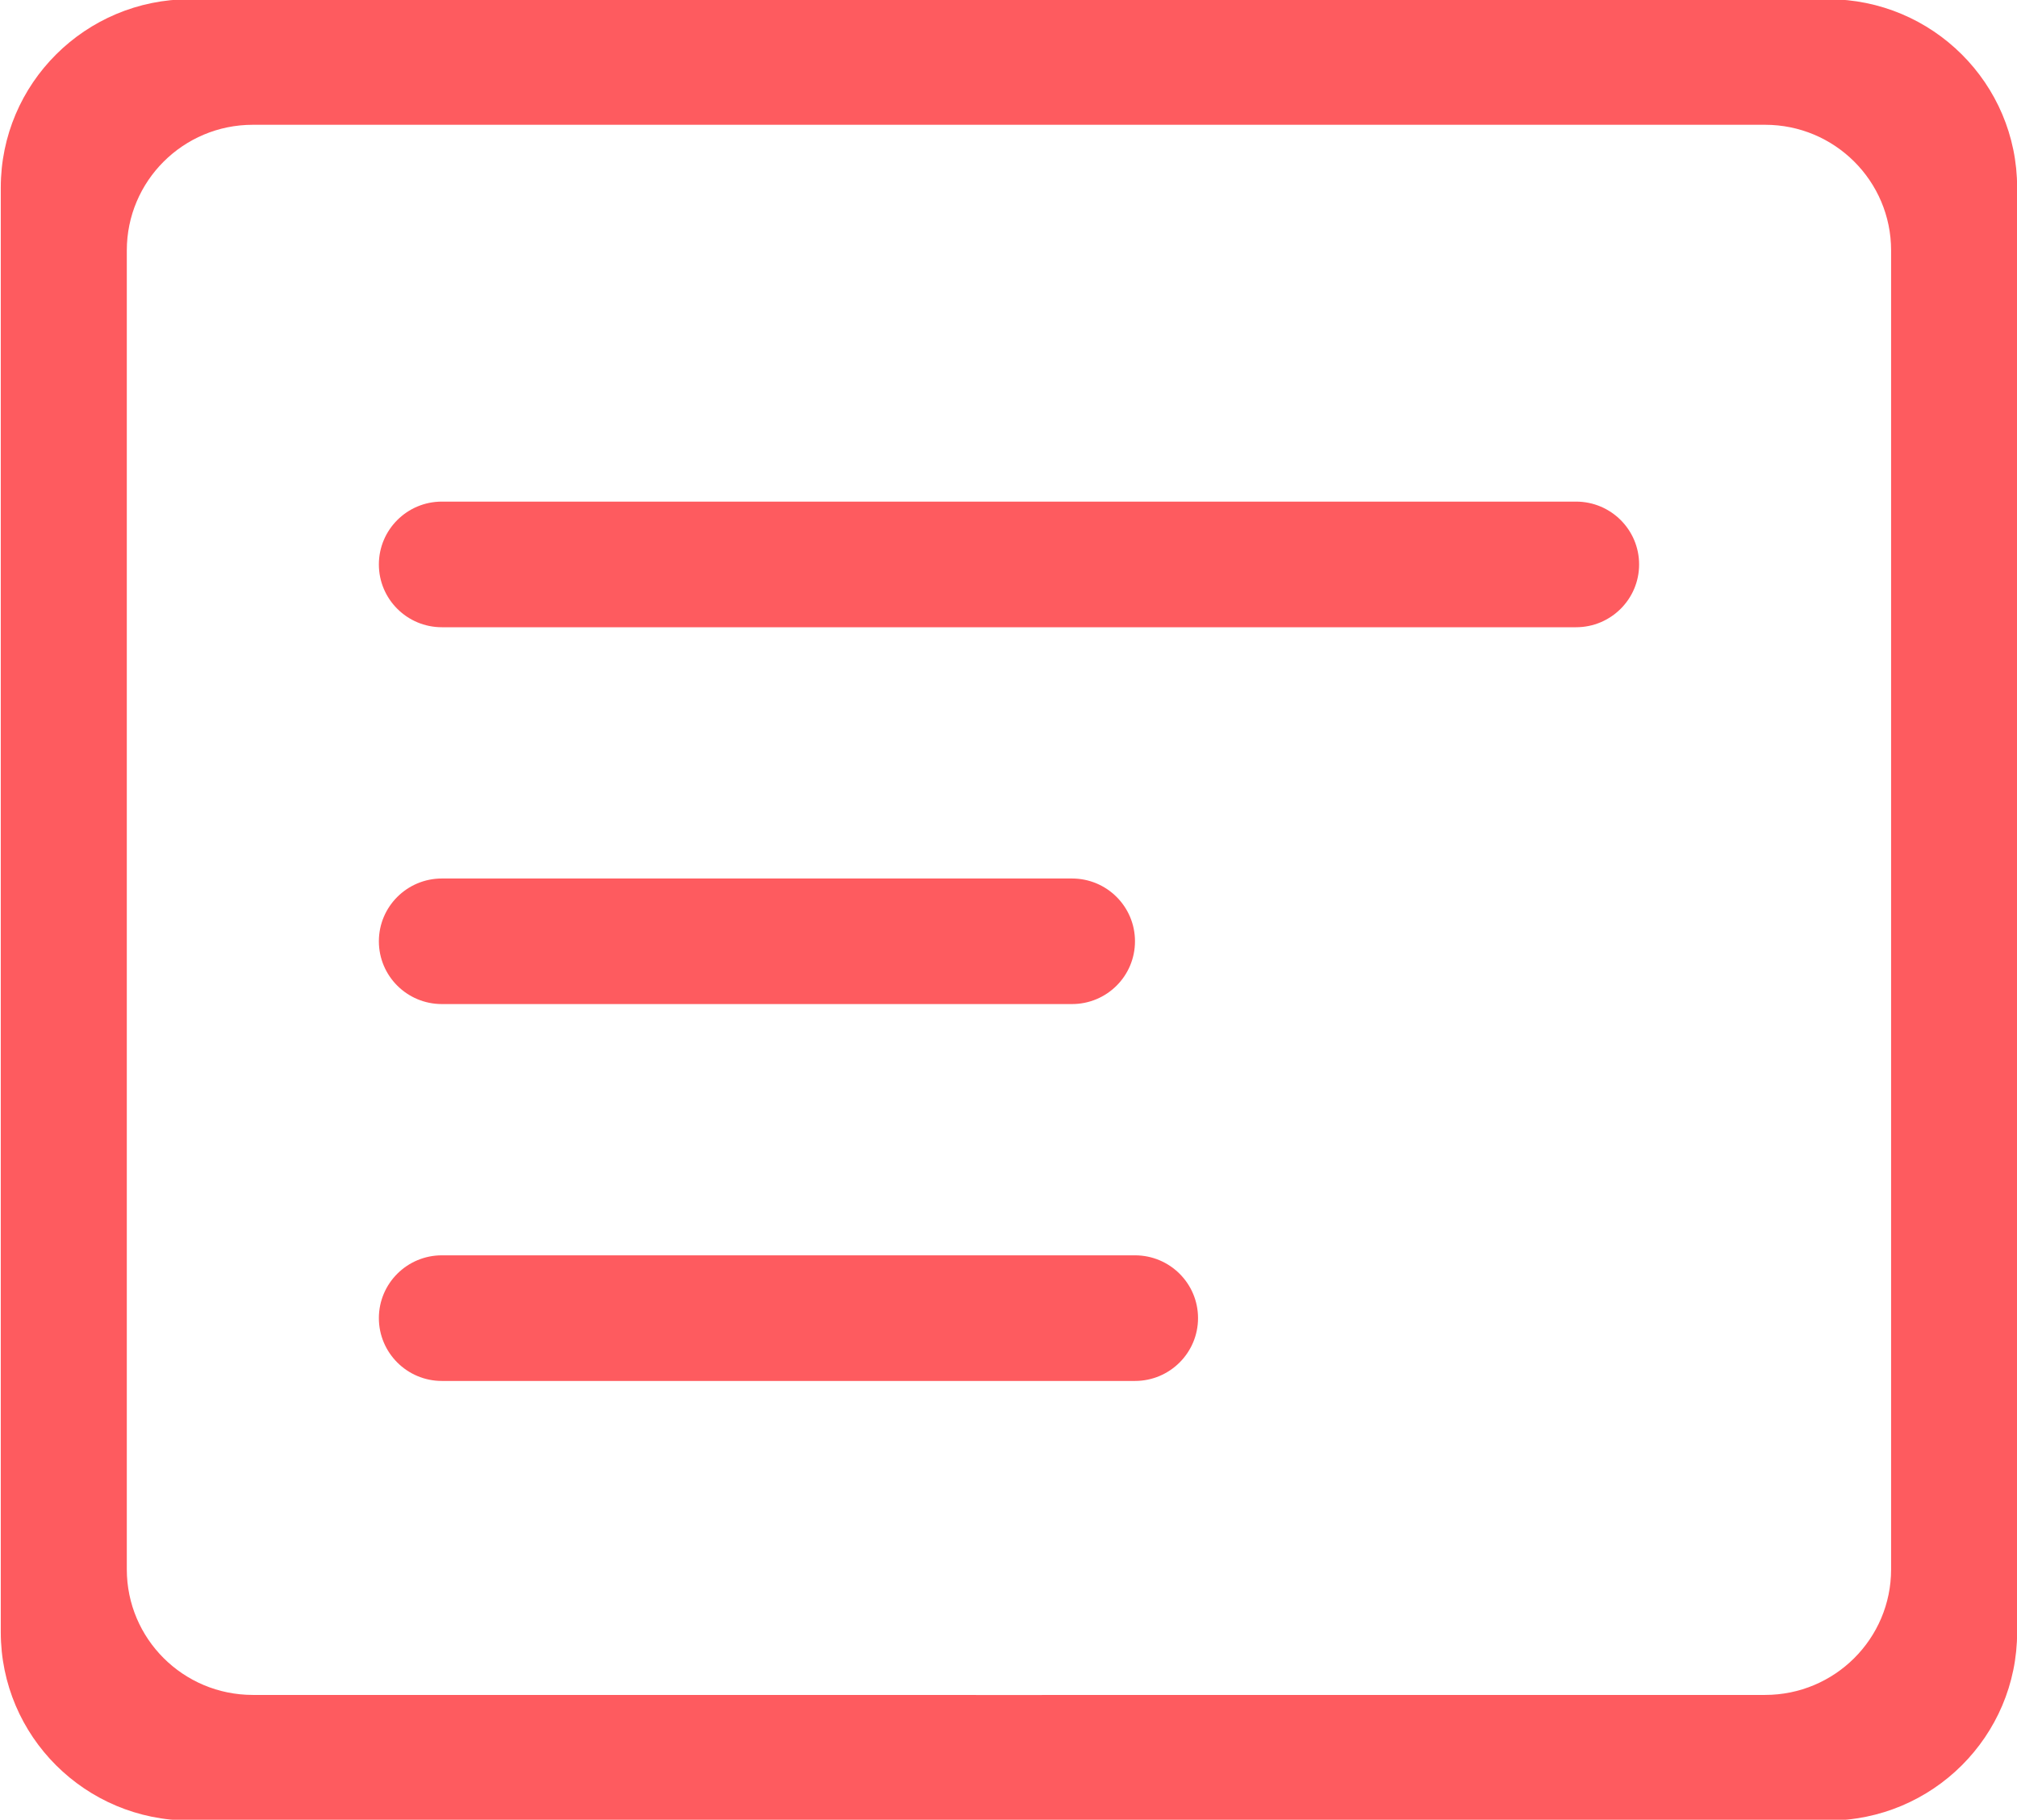 <svg xmlns="http://www.w3.org/2000/svg" xmlns:xlink="http://www.w3.org/1999/xlink" preserveAspectRatio="xMidYMid" width="31" height="27.97" viewBox="0 0 31 27.97">
  <defs>
    <style>
      .cls-1 {
        fill: #fe5b5f;
        fill-rule: evenodd;
      }
    </style>
  </defs>
  <path d="M28.097,27.983 L19.393,27.983 L15.507,27.983 L11.622,27.983 L2.918,27.983 C1.313,27.983 0.012,26.687 0.012,25.087 L0.012,2.883 C0.012,1.284 1.313,-0.012 2.918,-0.012 L28.097,-0.012 C29.701,-0.012 31.002,1.284 31.002,2.883 L31.002,25.087 C31.002,26.687 29.701,27.983 28.097,27.983 ZM29.065,3.849 C29.065,2.782 28.198,1.918 27.128,1.918 L3.886,1.918 C2.816,1.918 1.949,2.782 1.949,3.849 L1.949,24.122 C1.949,25.189 2.816,26.052 3.886,26.052 L12.590,26.052 L15.507,26.053 L18.425,26.052 L27.128,26.052 C28.198,26.052 29.065,25.189 29.065,24.122 L29.065,3.849 ZM24.223,9.641 L6.791,9.641 C6.257,9.641 5.823,9.209 5.823,8.676 C5.823,8.142 6.257,7.710 6.791,7.710 L24.223,7.710 C24.758,7.710 25.192,8.142 25.192,8.676 C25.192,9.209 24.758,9.641 24.223,9.641 ZM6.791,13.503 L16.476,13.503 C17.011,13.503 17.444,13.935 17.444,14.468 C17.444,15.002 17.011,15.433 16.476,15.433 L6.791,15.433 C6.257,15.433 5.823,15.002 5.823,14.468 C5.823,13.935 6.257,13.503 6.791,13.503 ZM6.791,19.295 L17.444,19.295 C17.979,19.295 18.413,19.727 18.413,20.260 C18.413,20.793 17.979,21.226 17.444,21.226 L6.791,21.226 C6.257,21.226 5.823,20.793 5.823,20.260 C5.823,19.727 6.257,19.295 6.791,19.295 Z" class="cls-1"/>
</svg>
